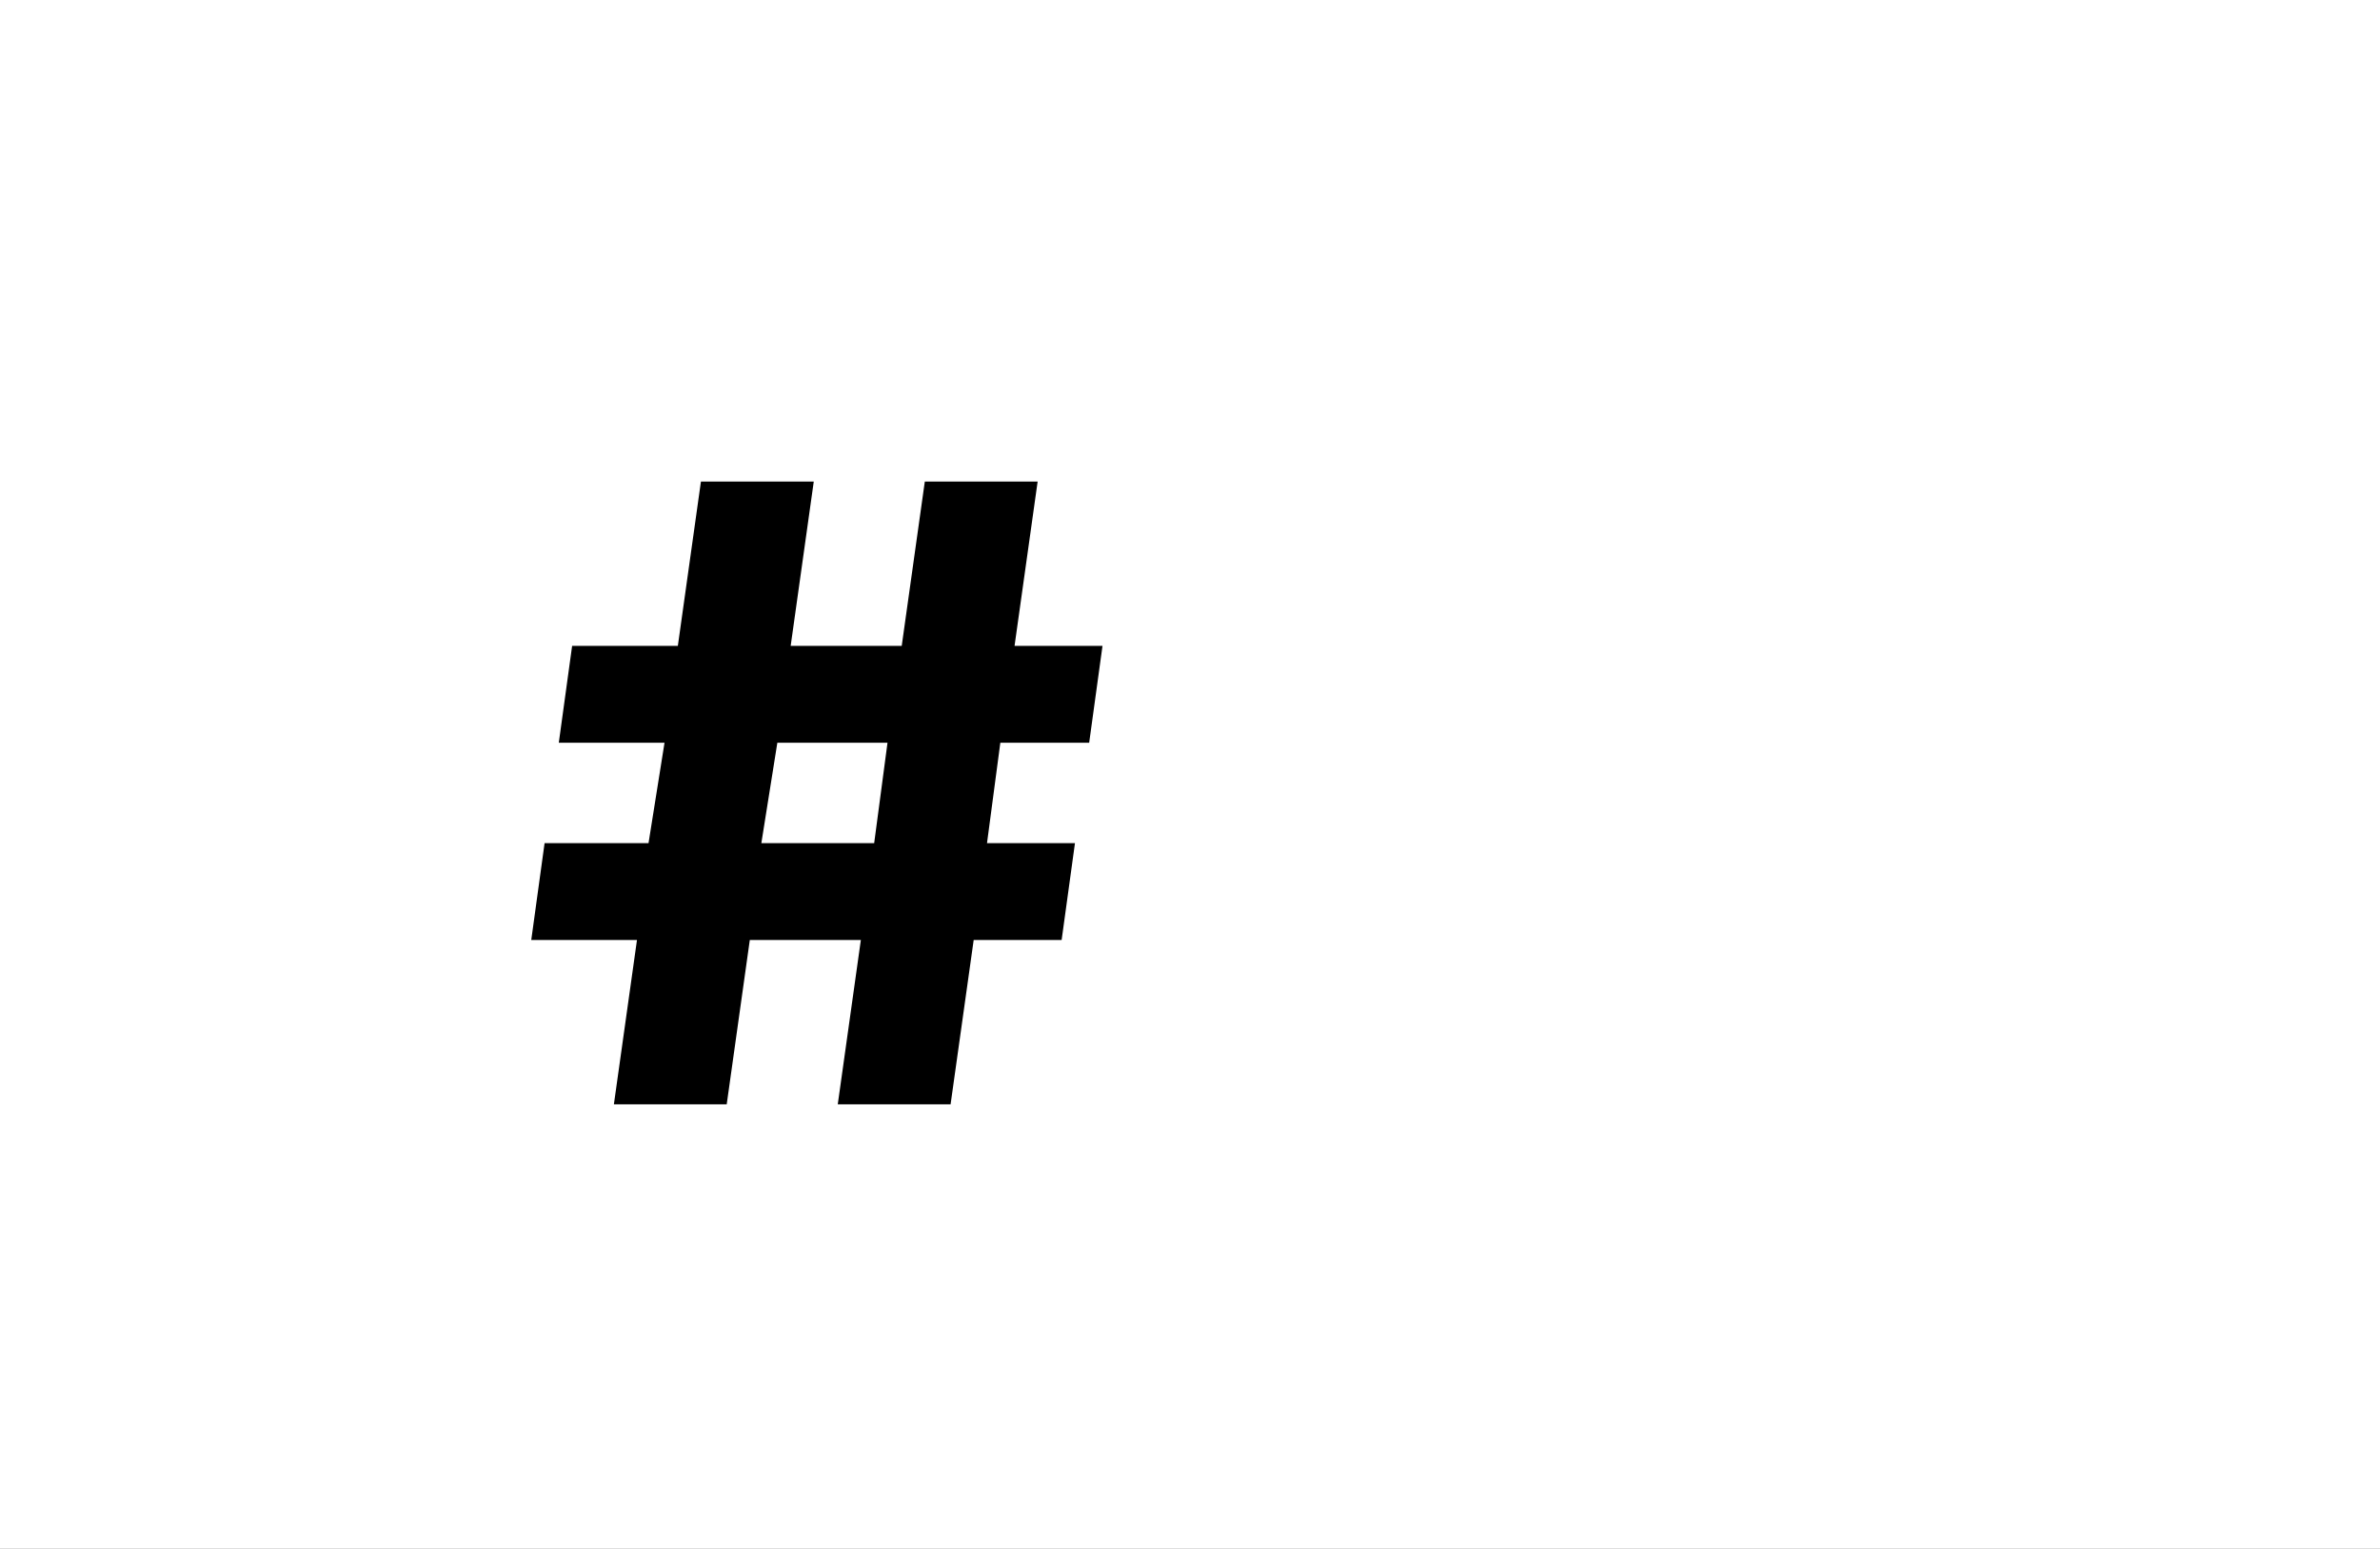 <?xml version="1.0" encoding="UTF-8"?>
<svg height="1743" version="1.1" width="2679" xmlns="http://www.w3.org/2000/svg" xmlns:xlink="http://www.w3.org/1999/xlink">
 <rect width="100%" height="100%" fill="#808080" stroke="none"/>
 <path d="M0,0 l2679,0 l0,1743 l-2679,0 Z M0,0" fill="rgb(255,255,255)" transform="matrix(1,0,0,-1,0,1743)"/>
 <path d="M42,294 l-15,-109 l119,0 l-26,-185 l127,0 l26,185 l125,0 l-26,-185 l127,0 l26,185 l99,0 l15,109 l-99,0 l15,113 l100,0 l15,109 l-99,0 l26,185 l-127,0 l-26,-185 l-125,0 l26,185 l-127,0 l-26,-185 l-119,0 l-15,-109 l119,0 l-18,-113 Z M304,407 l124,0 l-15,-113 l-127,0 Z M304,407" fill="rgb(0,0,0)" transform="matrix(1,0,0,-1,571,1243)"/>
</svg>